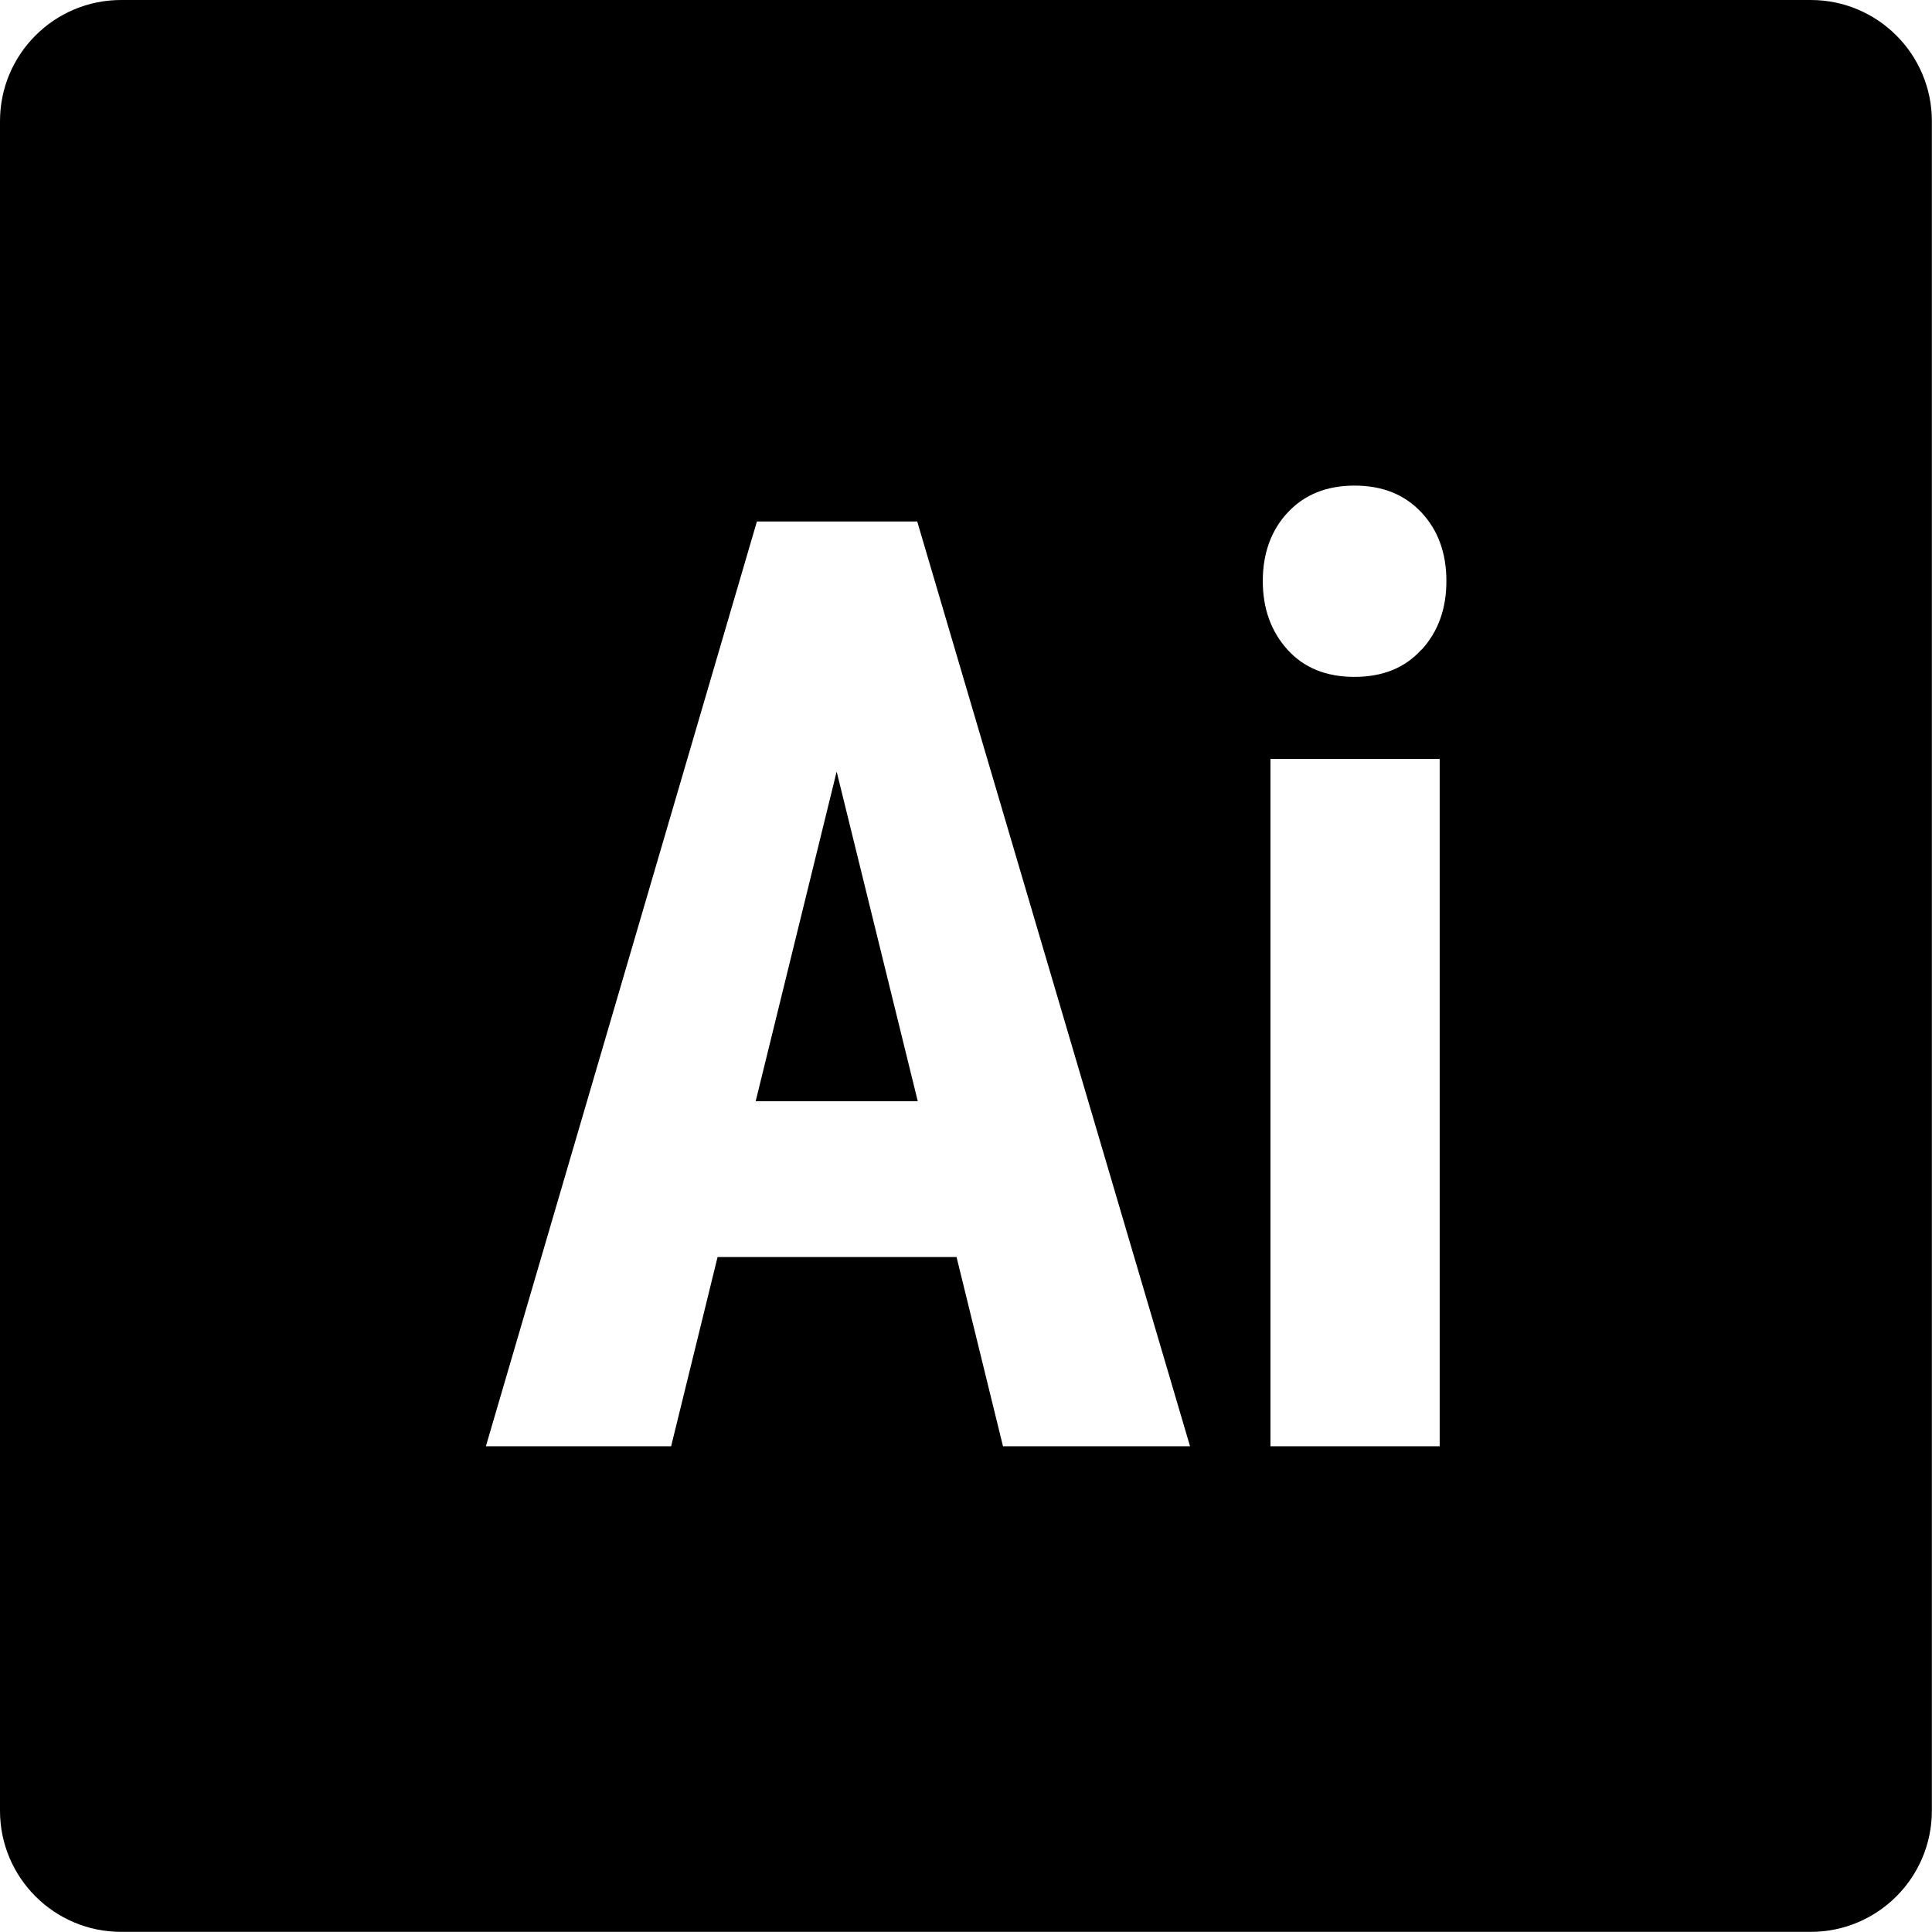 <?xml version="1.0" encoding="UTF-8"?>
<svg id="_レイヤー_2" data-name="レイヤー 2" xmlns="http://www.w3.org/2000/svg" viewBox="0 0 141 141">
  <g id="_レイヤー_1-2" data-name="レイヤー 1">
    <polygon points="55.15 80.37 66.98 80.37 61.06 56.31 55.15 80.37"/>
    <path d="M132.16,0H8.84C3.96,0,0,3.96,0,8.84v123.31c0,4.88,3.96,8.84,8.84,8.84h123.31c4.88,0,8.84-3.96,8.84-8.84V8.84c0-4.88-3.96-8.84-8.84-8.84ZM73.2,105.55l-3.39-13.81h-17.44l-3.39,13.81h-13.52l19.78-67.49h11.7l19.91,67.49h-13.65ZM105.07,105.55h-12.35v-50.16h12.35v50.16ZM103.74,47.41c-1.2,1.33-2.83,1.99-4.89,1.99s-3.69-.66-4.89-1.99c-1.2-1.33-1.8-3-1.8-5.01s.61-3.71,1.83-5.01,2.84-1.95,4.87-1.95,3.65.65,4.87,1.95,1.83,2.97,1.83,5.01-.6,3.68-1.8,5.01Z"/>
  </g>
</svg>
